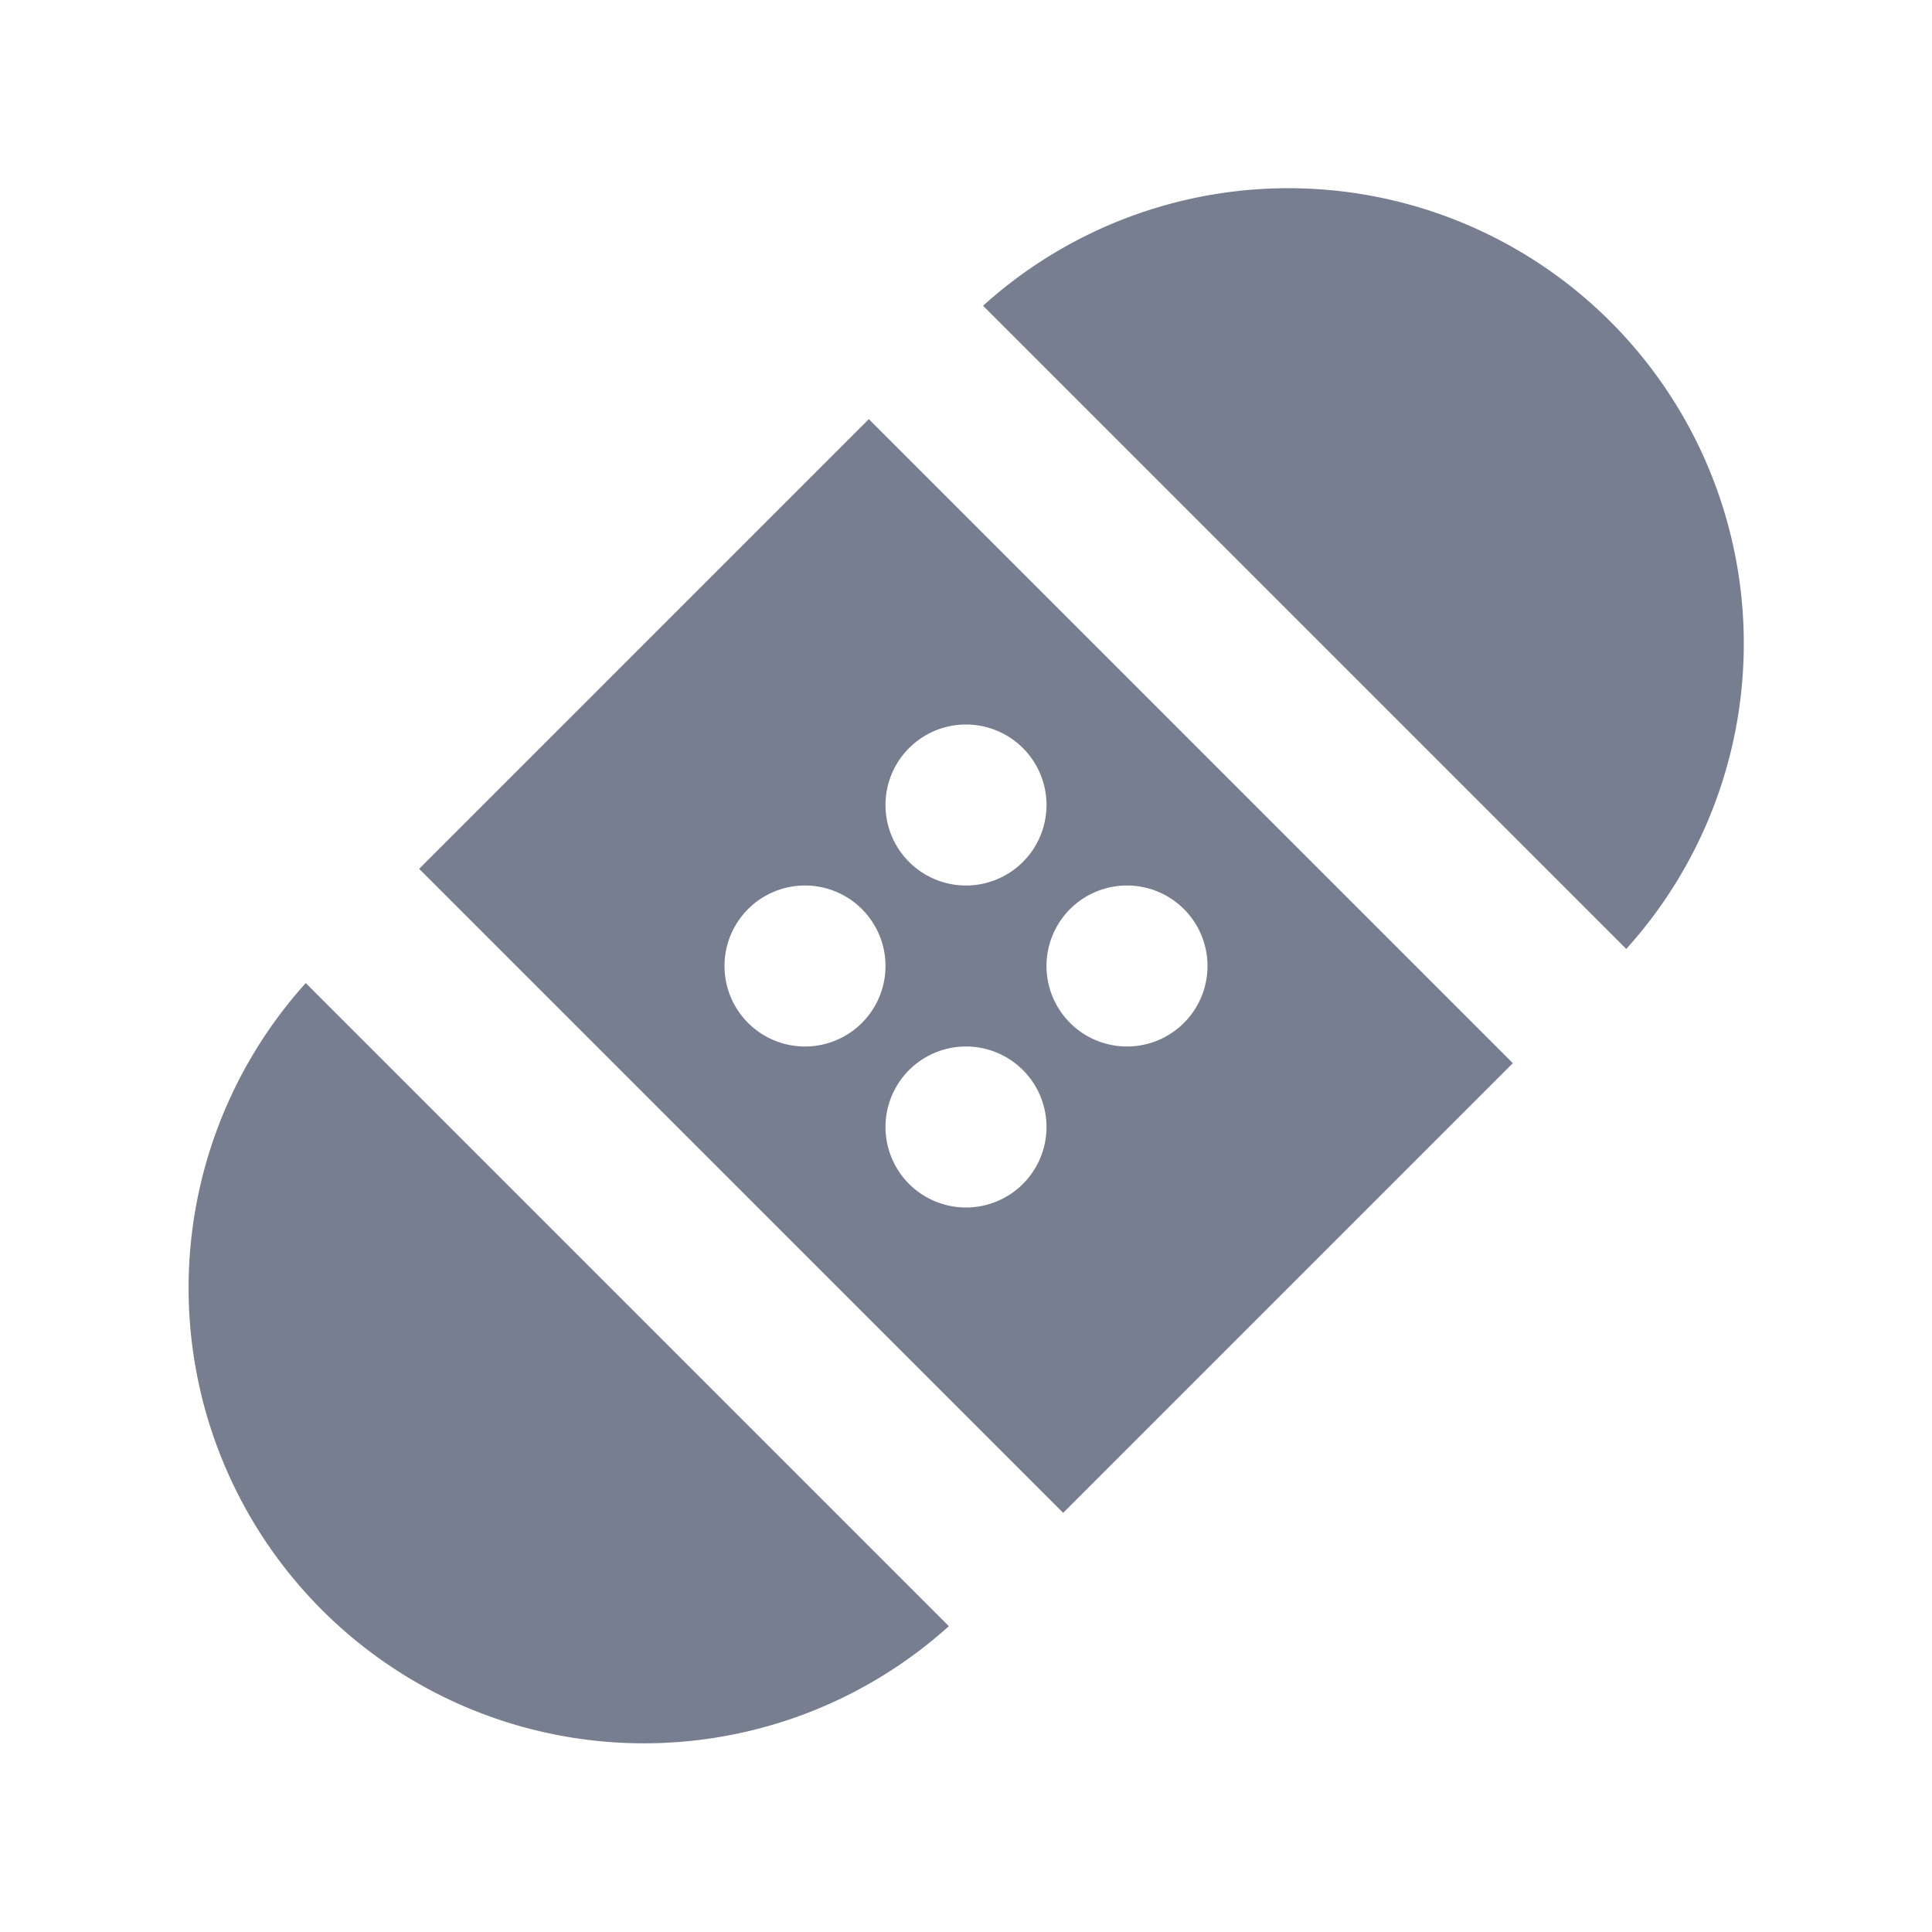 <svg id="icons_Patch_Filled" data-name="icons/Patch/Filled" xmlns="http://www.w3.org/2000/svg" width="24" height="24" viewBox="0 0 24 24">
  <g id="Shape" transform="translate(2.343 2.343)">
    <path id="_1764CEF4-32C7-42AC-9276-96963E3243D7" data-name="1764CEF4-32C7-42AC-9276-96963E3243D7" d="M0,1.455,7.99,9.445A5.657,5.657,0,0,0,0,1.455Z" transform="translate(9.869 0)" fill="#777e90"/>
    <path id="DFE99310-8B44-4657-97DB-59822C14C223" d="M8.45,2.864l8,8L10.864,16.45l-8-8Zm2.207,4.793a1,1,0,1,1-1-1A1,1,0,0,1,10.657,7.657Zm0,4a1,1,0,1,1-1-1A1,1,0,0,1,10.657,11.657Zm-2-2a1,1,0,1,1-1-1A1,1,0,0,1,8.657,9.657Zm4,0a1,1,0,1,1-1-1A1,1,0,0,1,12.657,9.657Z" fill="#777e90" fill-rule="evenodd"/>
    <path id="FAE6BDF1-BF59-45F8-A667-7ADD525D572C" d="M1.657,7.788A5.657,5.657,0,0,1,1.455,0L9.444,7.989A5.657,5.657,0,0,1,1.657,7.788Z" transform="translate(0 9.869)" fill="#777e90"/>
  </g>
</svg>
